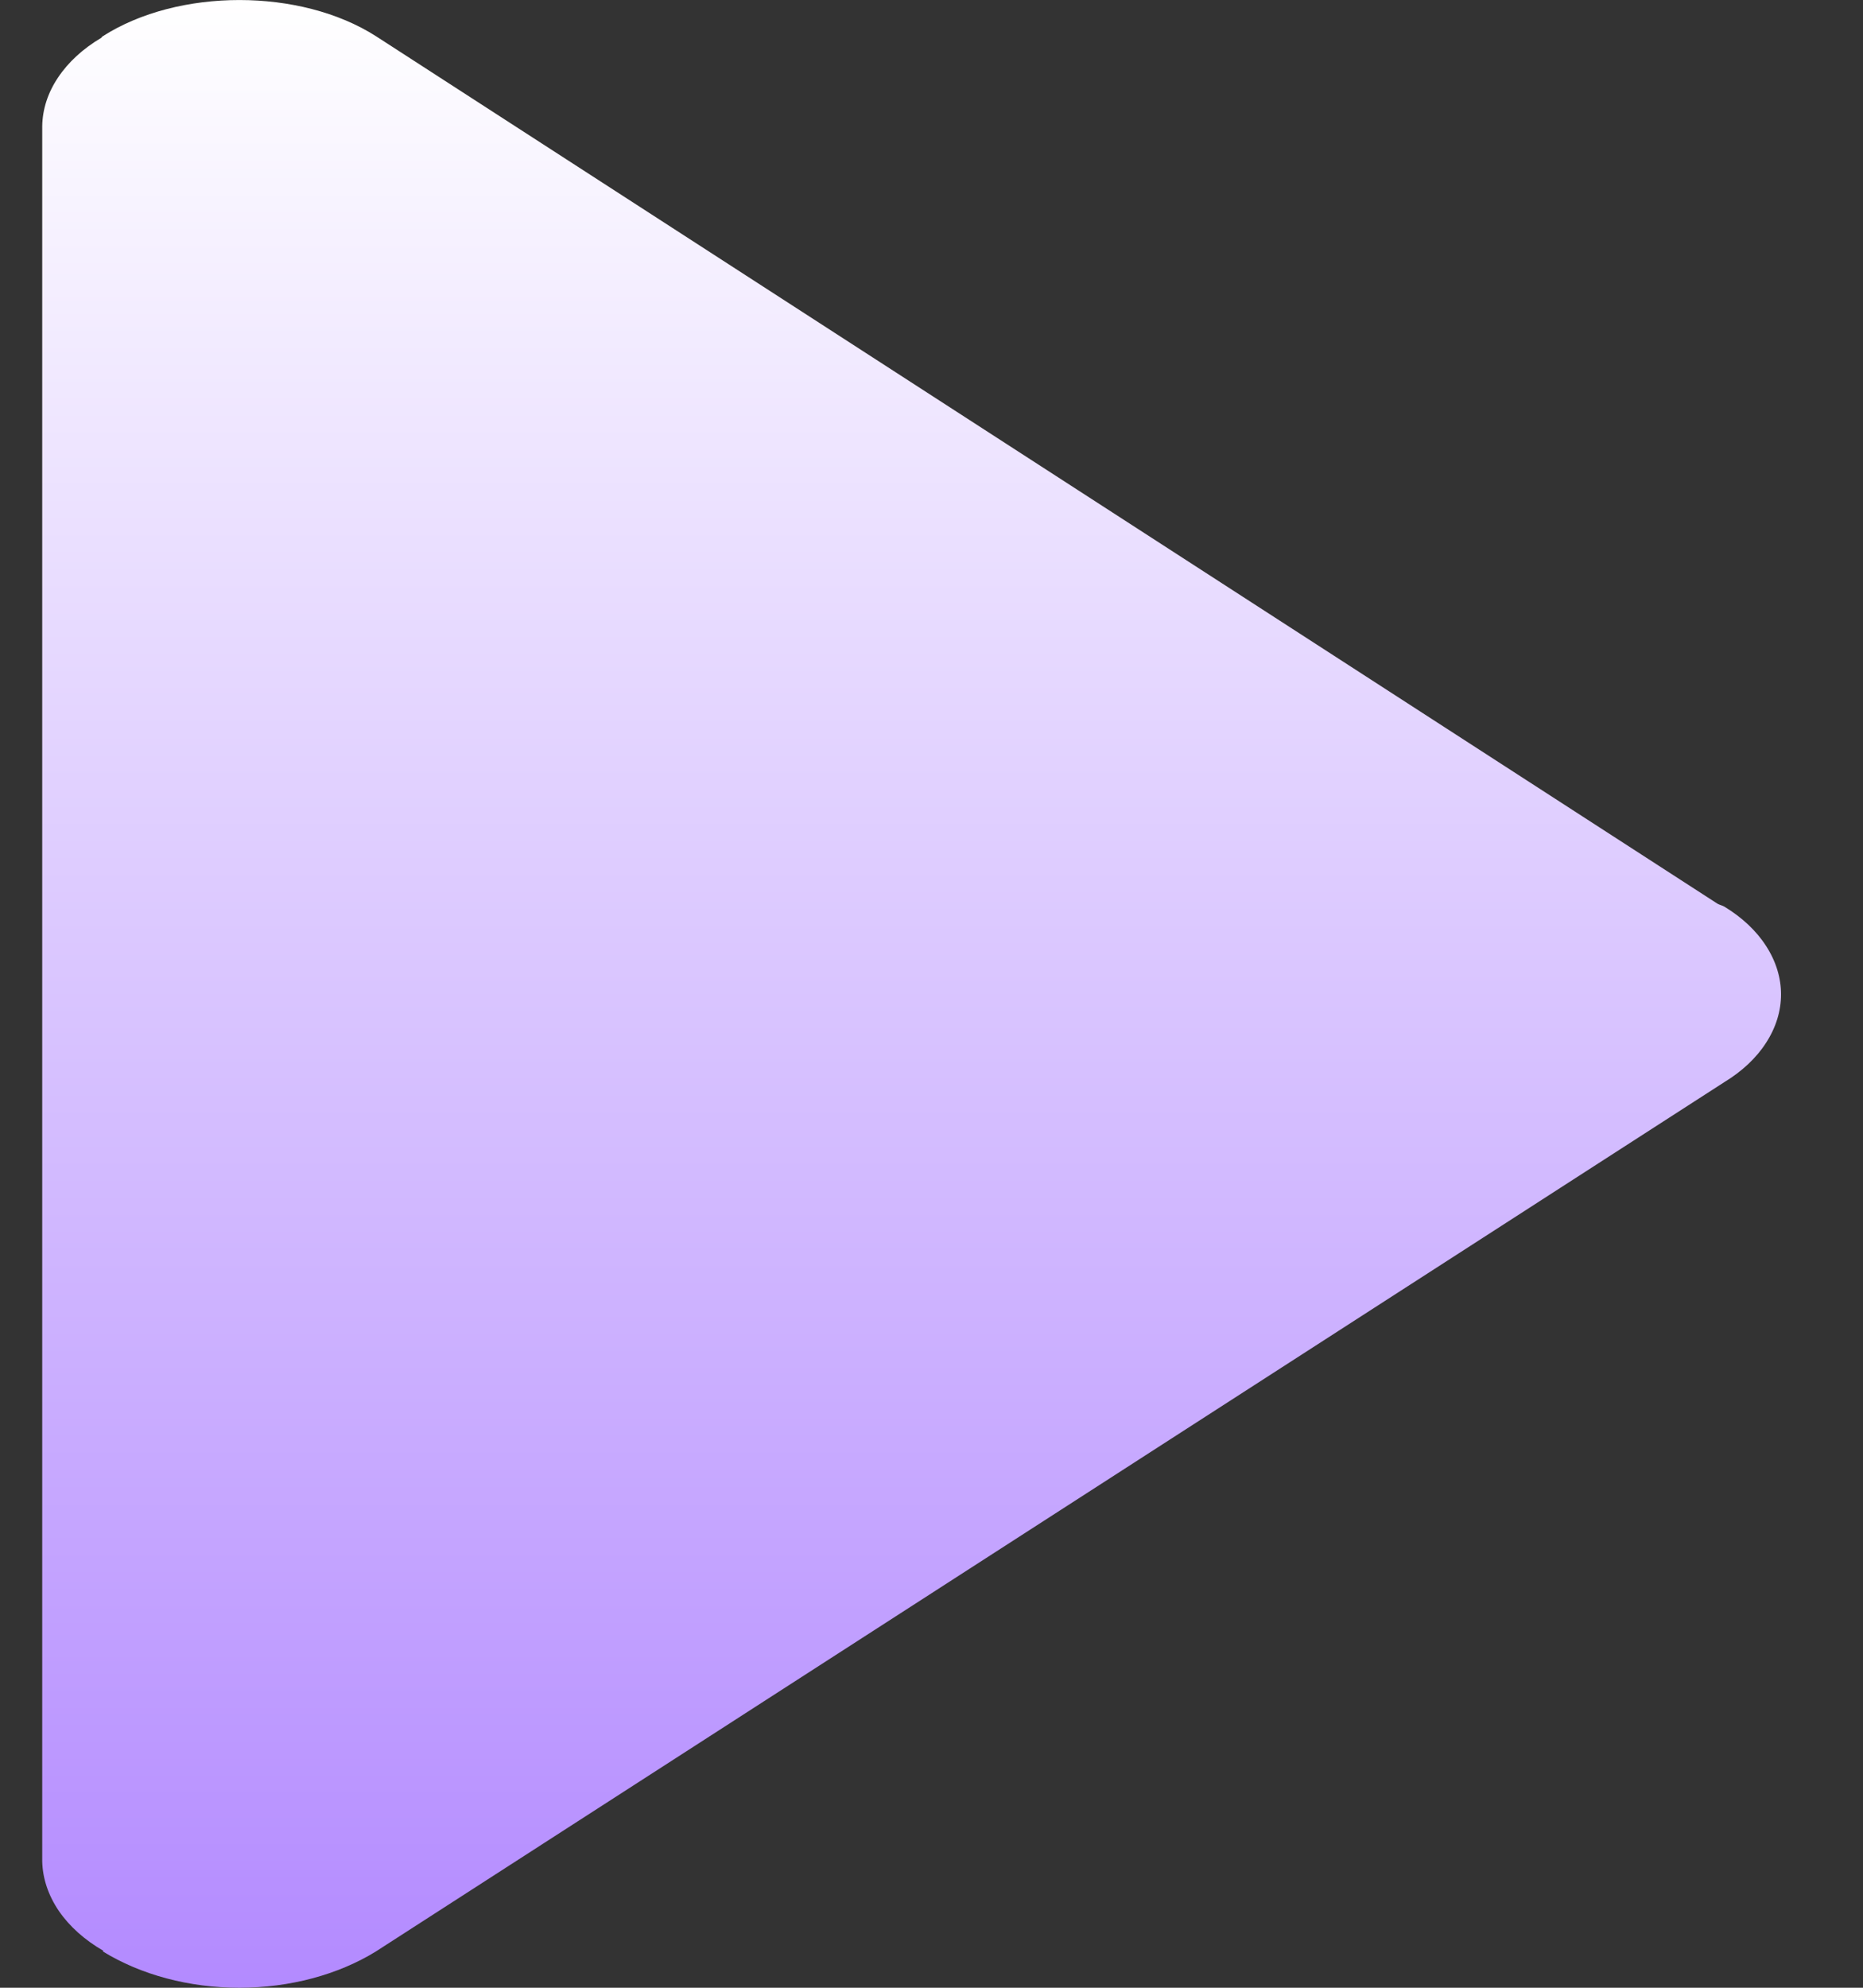 <svg width="15" height="16" viewBox="0 0 15 16" fill="none" xmlns="http://www.w3.org/2000/svg">
<rect x="0" y="0" width="15" height="16" fill="#333333" stroke="none"/>
<path d="M13.884 7.298C13.867 7.288 13.845 7.284 13.828 7.274L3.028 0.292C2.42 -0.097 1.435 -0.097 0.827 0.292C0.821 0.296 0.819 0.3 0.816 0.304C0.669 0.391 0.55 0.5 0.468 0.623C0.385 0.746 0.342 0.88 0.34 1.016L0.34 14.982C0.343 15.12 0.389 15.257 0.474 15.382C0.559 15.506 0.682 15.616 0.833 15.703L0.827 15.707C1.133 15.896 1.523 16 1.927 16C2.332 16 2.722 15.896 3.028 15.707L13.884 8.71C14.027 8.623 14.142 8.515 14.22 8.393C14.299 8.271 14.34 8.138 14.34 8.004C14.34 7.87 14.299 7.737 14.22 7.615C14.142 7.493 14.027 7.385 13.884 7.298Z" fill="url(#paint0_linear_130_2907)"/>
<defs>
<linearGradient id="paint0_linear_130_2907" x1="7.34" y1="0" x2="7.34" y2="16" gradientUnits="userSpaceOnUse">
<stop stop-color="white"/>
<stop offset="1" stop-color="#B38AFF"/>
</linearGradient>
</defs>
</svg>

